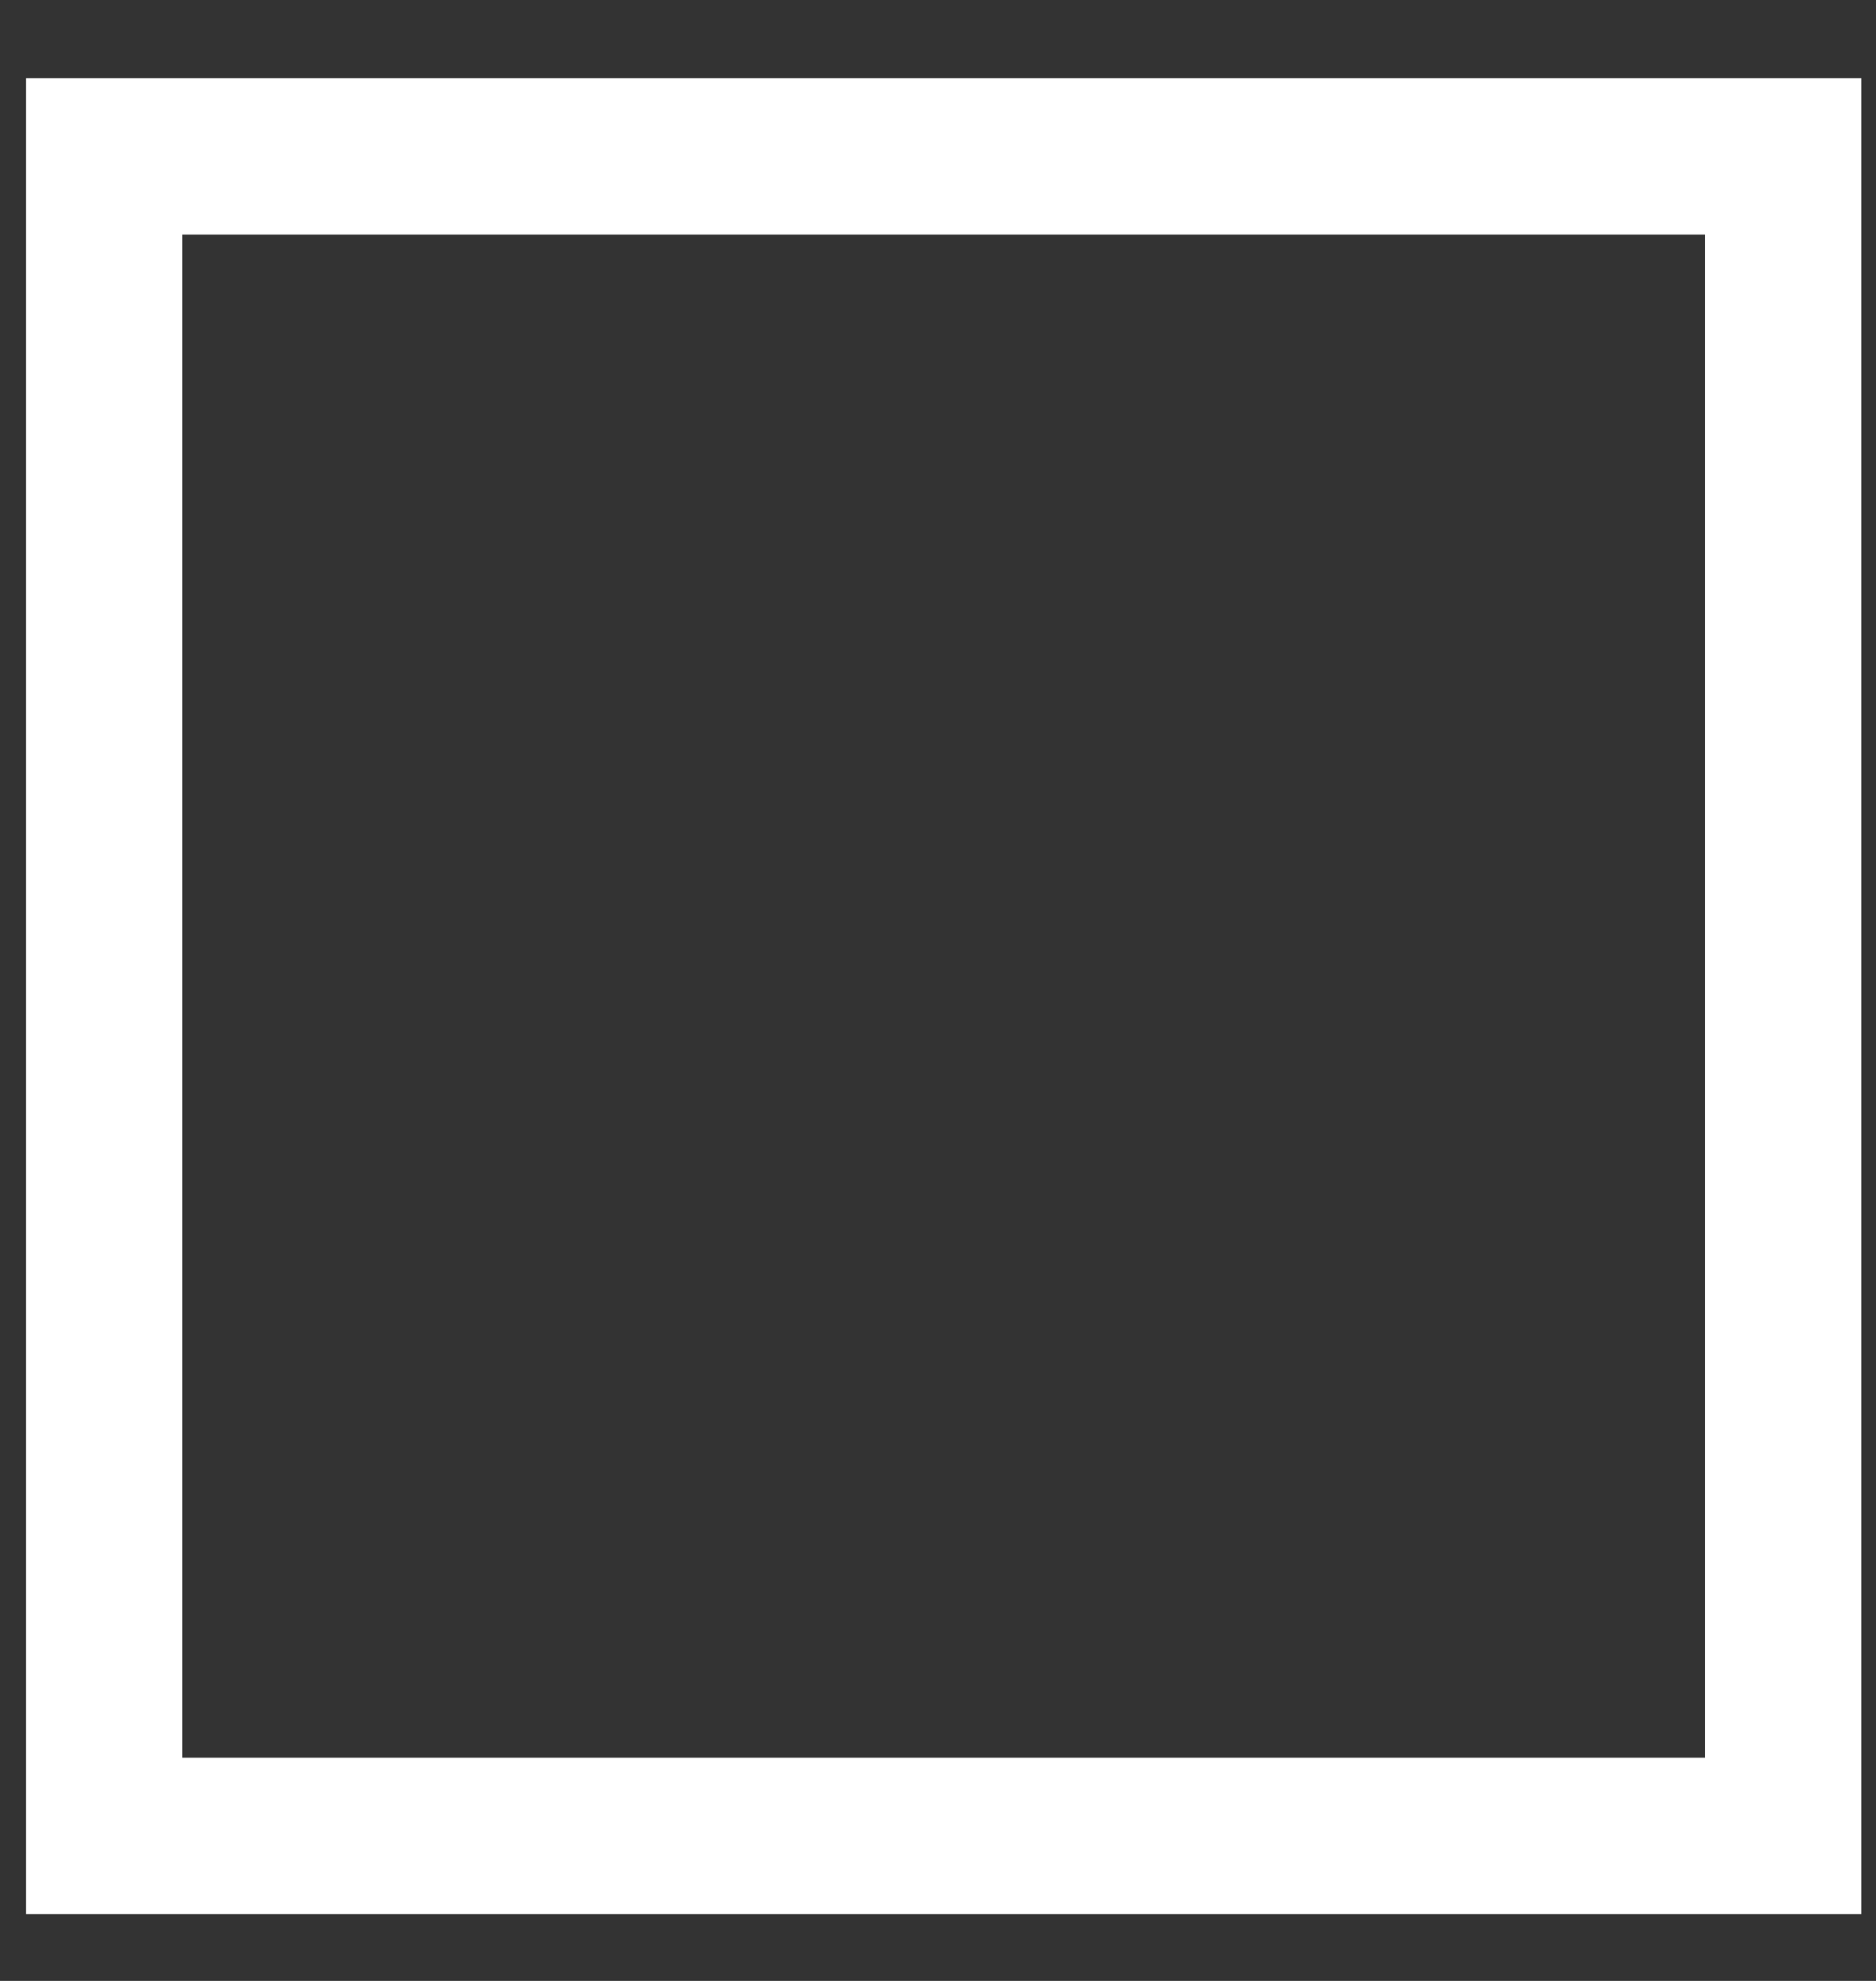 <?xml version="1.0" encoding="UTF-8"?>
<svg width="18px" height="19px" viewBox="0 0 18 19" version="1.1" xmlns="http://www.w3.org/2000/svg" xmlns:xlink="http://www.w3.org/1999/xlink">
    <rect x="0" y="0" width="18" height="19" fill="#333333" stroke="none"/>
    <!-- Generator: Sketch 64 (93537) - https://sketch.com -->
    <title>common_icon</title>
    <desc>Created with Sketch.</desc>
    <g id="Sealed-Packs-(July-29)" stroke="none" stroke-width="1" fill="none" fill-rule="evenodd">
        <g id="[desktop]packs/detail-#vendor-#morethan10" transform="translate(-981, -1055)" stroke="#FFFFFF" stroke-width="1.5">
            <g id="Group-18-Copy" transform="translate(145, 125)">
                <g id="Group-15" transform="translate(830, 551)">
                    <g id="Group-14" transform="translate(0, 32)">
                        <g id="Group" transform="translate(2, 269.5)">
                            <g id="Group-12" transform="translate(2, 43)">
                                <g id="common_icon" transform="translate(3, 36)">
                                    <rect id="Rectangle" x="0" y="0" width="16.109" height="16.109"></rect>
                                </g>
                            </g>
                        </g>
                    </g>
                </g>
            </g>
        </g>
    </g>
</svg>